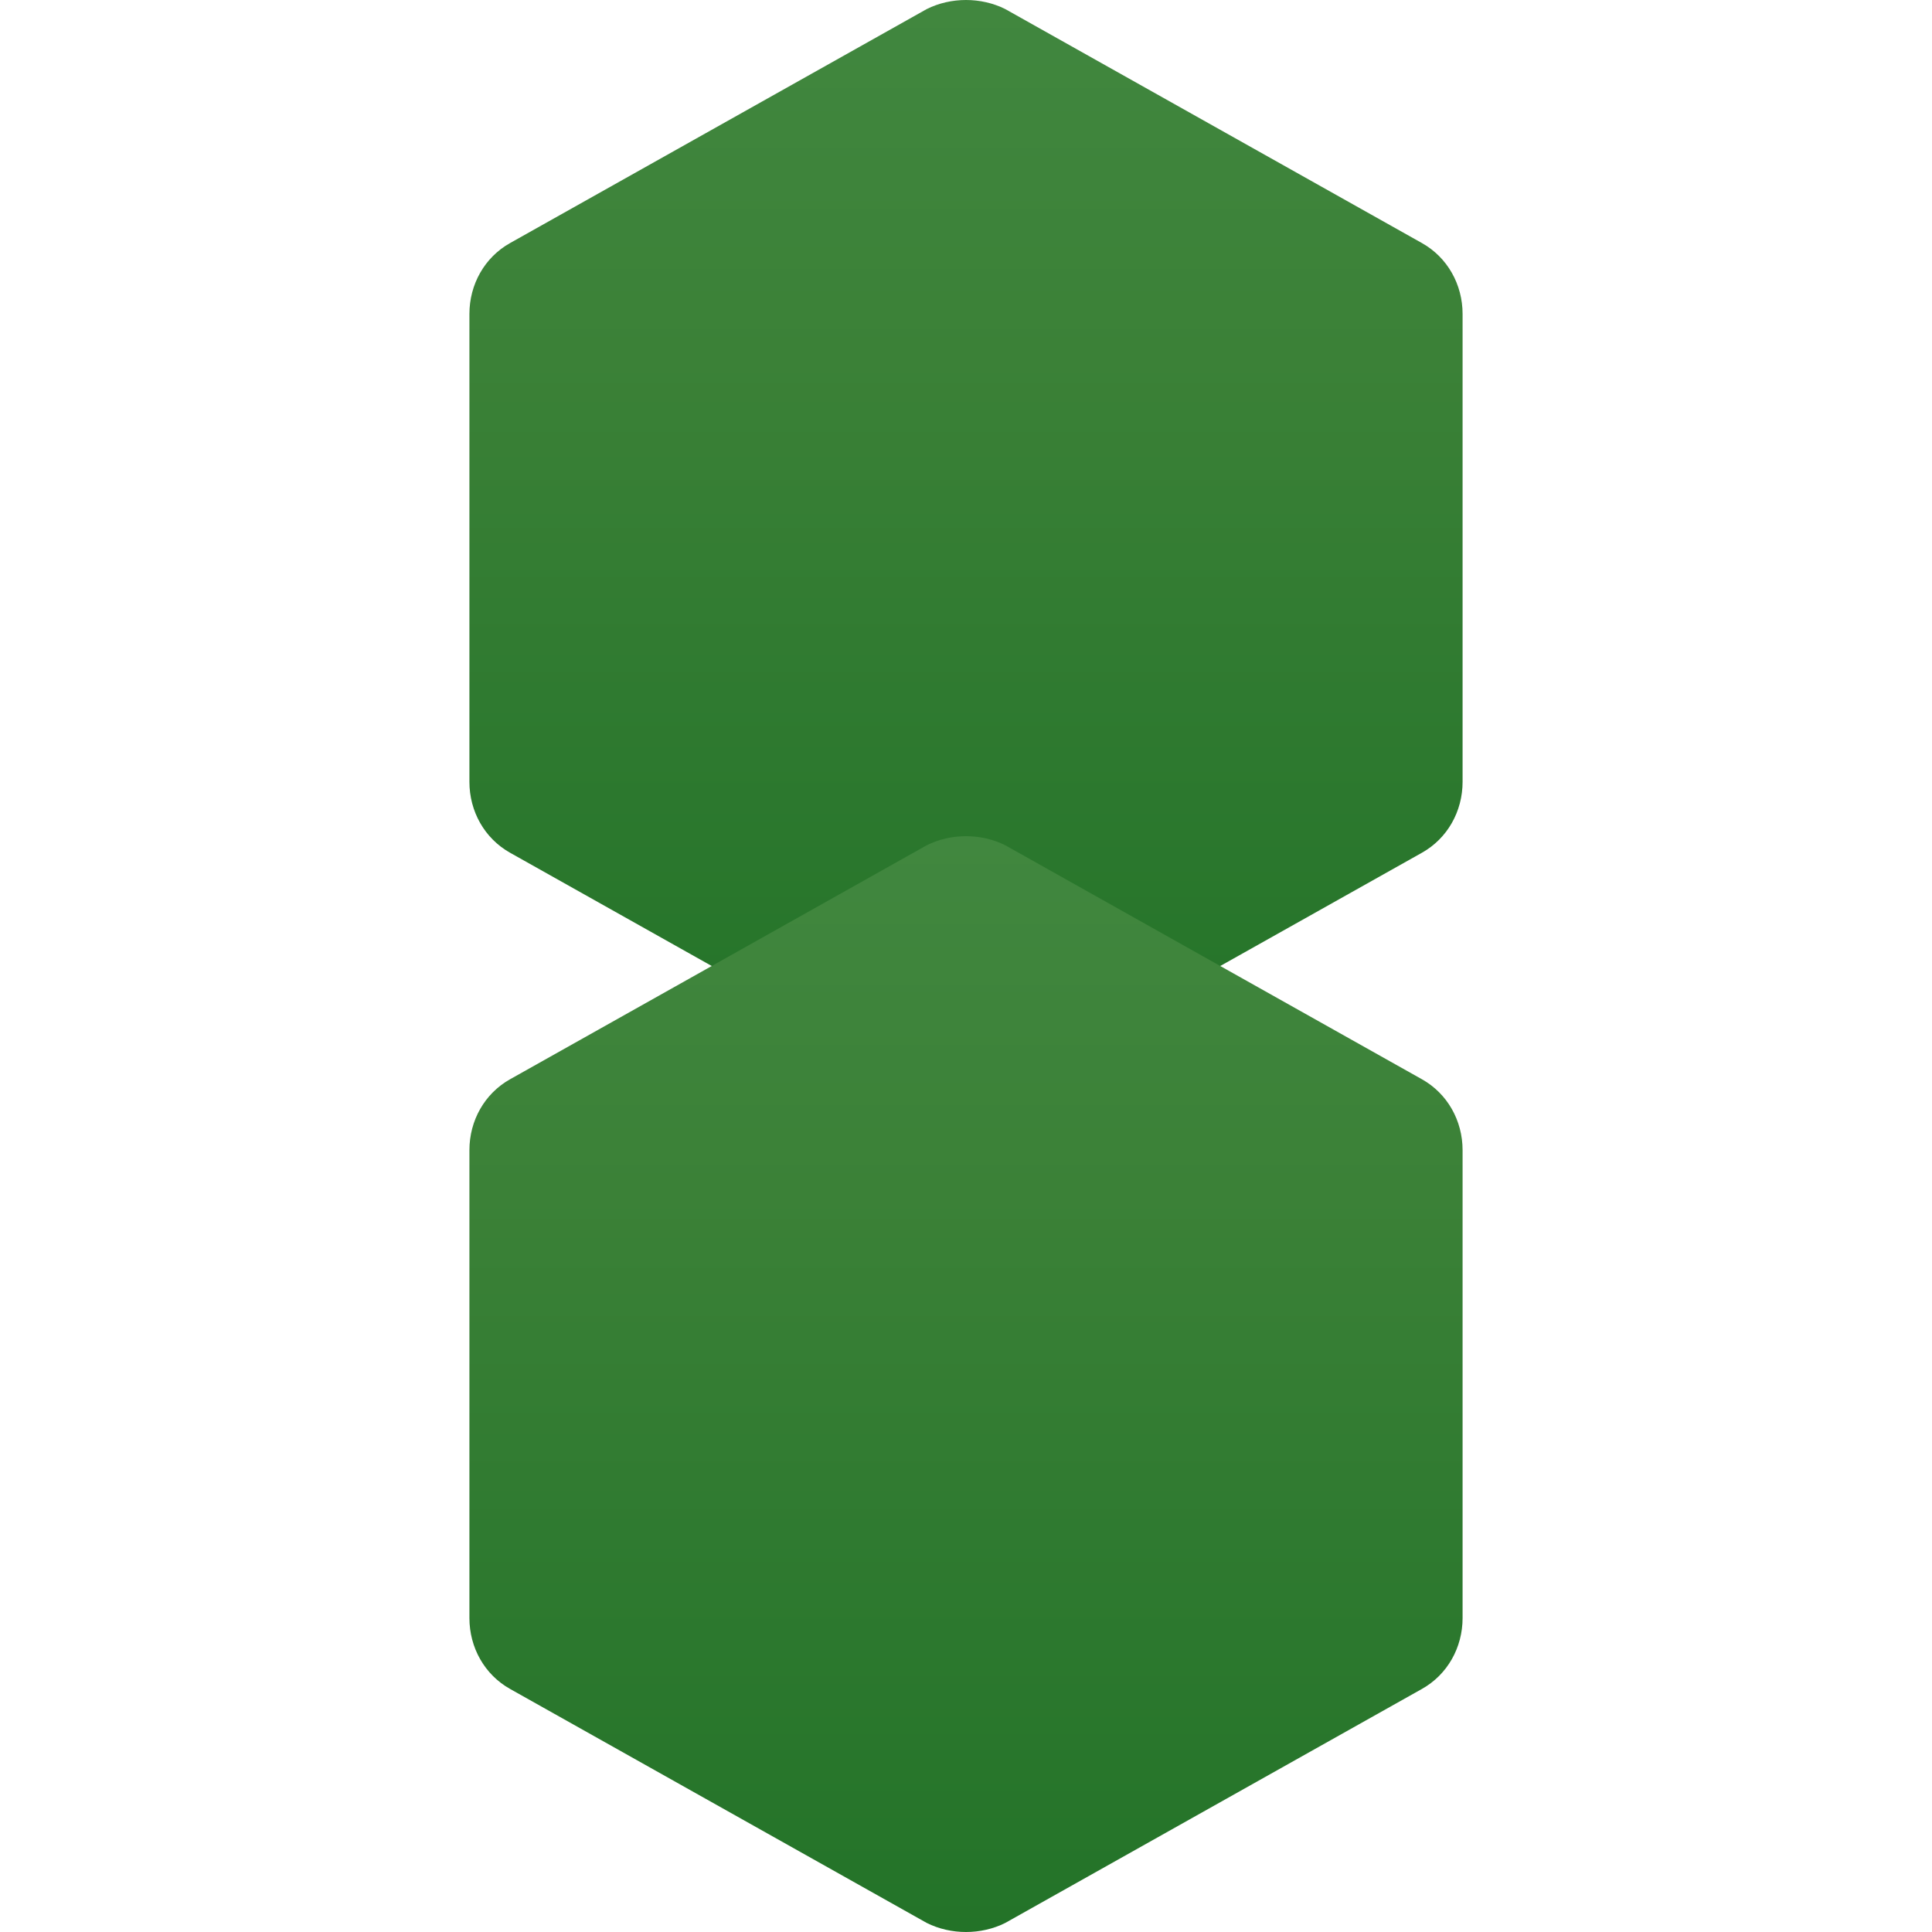 <?xml version="1.0" encoding="UTF-8"?>
<svg width="256px" height="256px" viewBox="0 0 256 256" version="1.1" xmlns="http://www.w3.org/2000/svg" preserveAspectRatio="xMidYMid">
    <defs>
        <linearGradient x1="50%" y1="0%" x2="50%" y2="100%" id="nodejsGradient">
            <stop stop-color="#41873F" offset="0%"></stop>
            <stop stop-color="#3B8137" offset="32.88%"></stop>
            <stop stop-color="#2F7A30" offset="63.52%"></stop>
            <stop stop-color="#237328" offset="100%"></stop>
        </linearGradient>
    </defs>
    <g>
        <path d="M128,0 C126.2,0 124.4,0.4 122.8,1.2 L67.6,32.2 C64.2,34.1 62.2,37.7 62.2,41.6 L62.2,103.6 C62.2,107.5 64.2,111.1 67.6,113 L122.8,144 C124.4,144.8 126.2,145.2 128,145.2 C129.8,145.2 131.6,144.8 133.2,144 L188.4,113 C191.8,111.1 193.8,107.5 193.8,103.6 L193.8,41.6 C193.8,37.7 191.8,34.1 188.4,32.2 L133.2,1.2 C131.6,0.4 129.8,0 128,0 Z" fill="url(#nodejsGradient)"></path>
        <path d="M128,256 C126.2,256 124.4,255.6 122.8,254.8 L67.6,223.8 C64.2,221.9 62.2,218.3 62.2,214.4 L62.2,152.4 C62.2,148.5 64.2,144.9 67.6,143 L122.8,112 C124.4,111.2 126.2,110.8 128,110.8 C129.8,110.8 131.6,111.2 133.2,112 L188.4,143 C191.8,144.9 193.8,148.5 193.8,152.4 L193.8,214.4 C193.8,218.3 191.8,221.9 188.4,223.8 L133.2,254.8 C131.6,255.6 129.8,256 128,256 Z" fill="url(#nodejsGradient)"></path>
    </g>
</svg> 